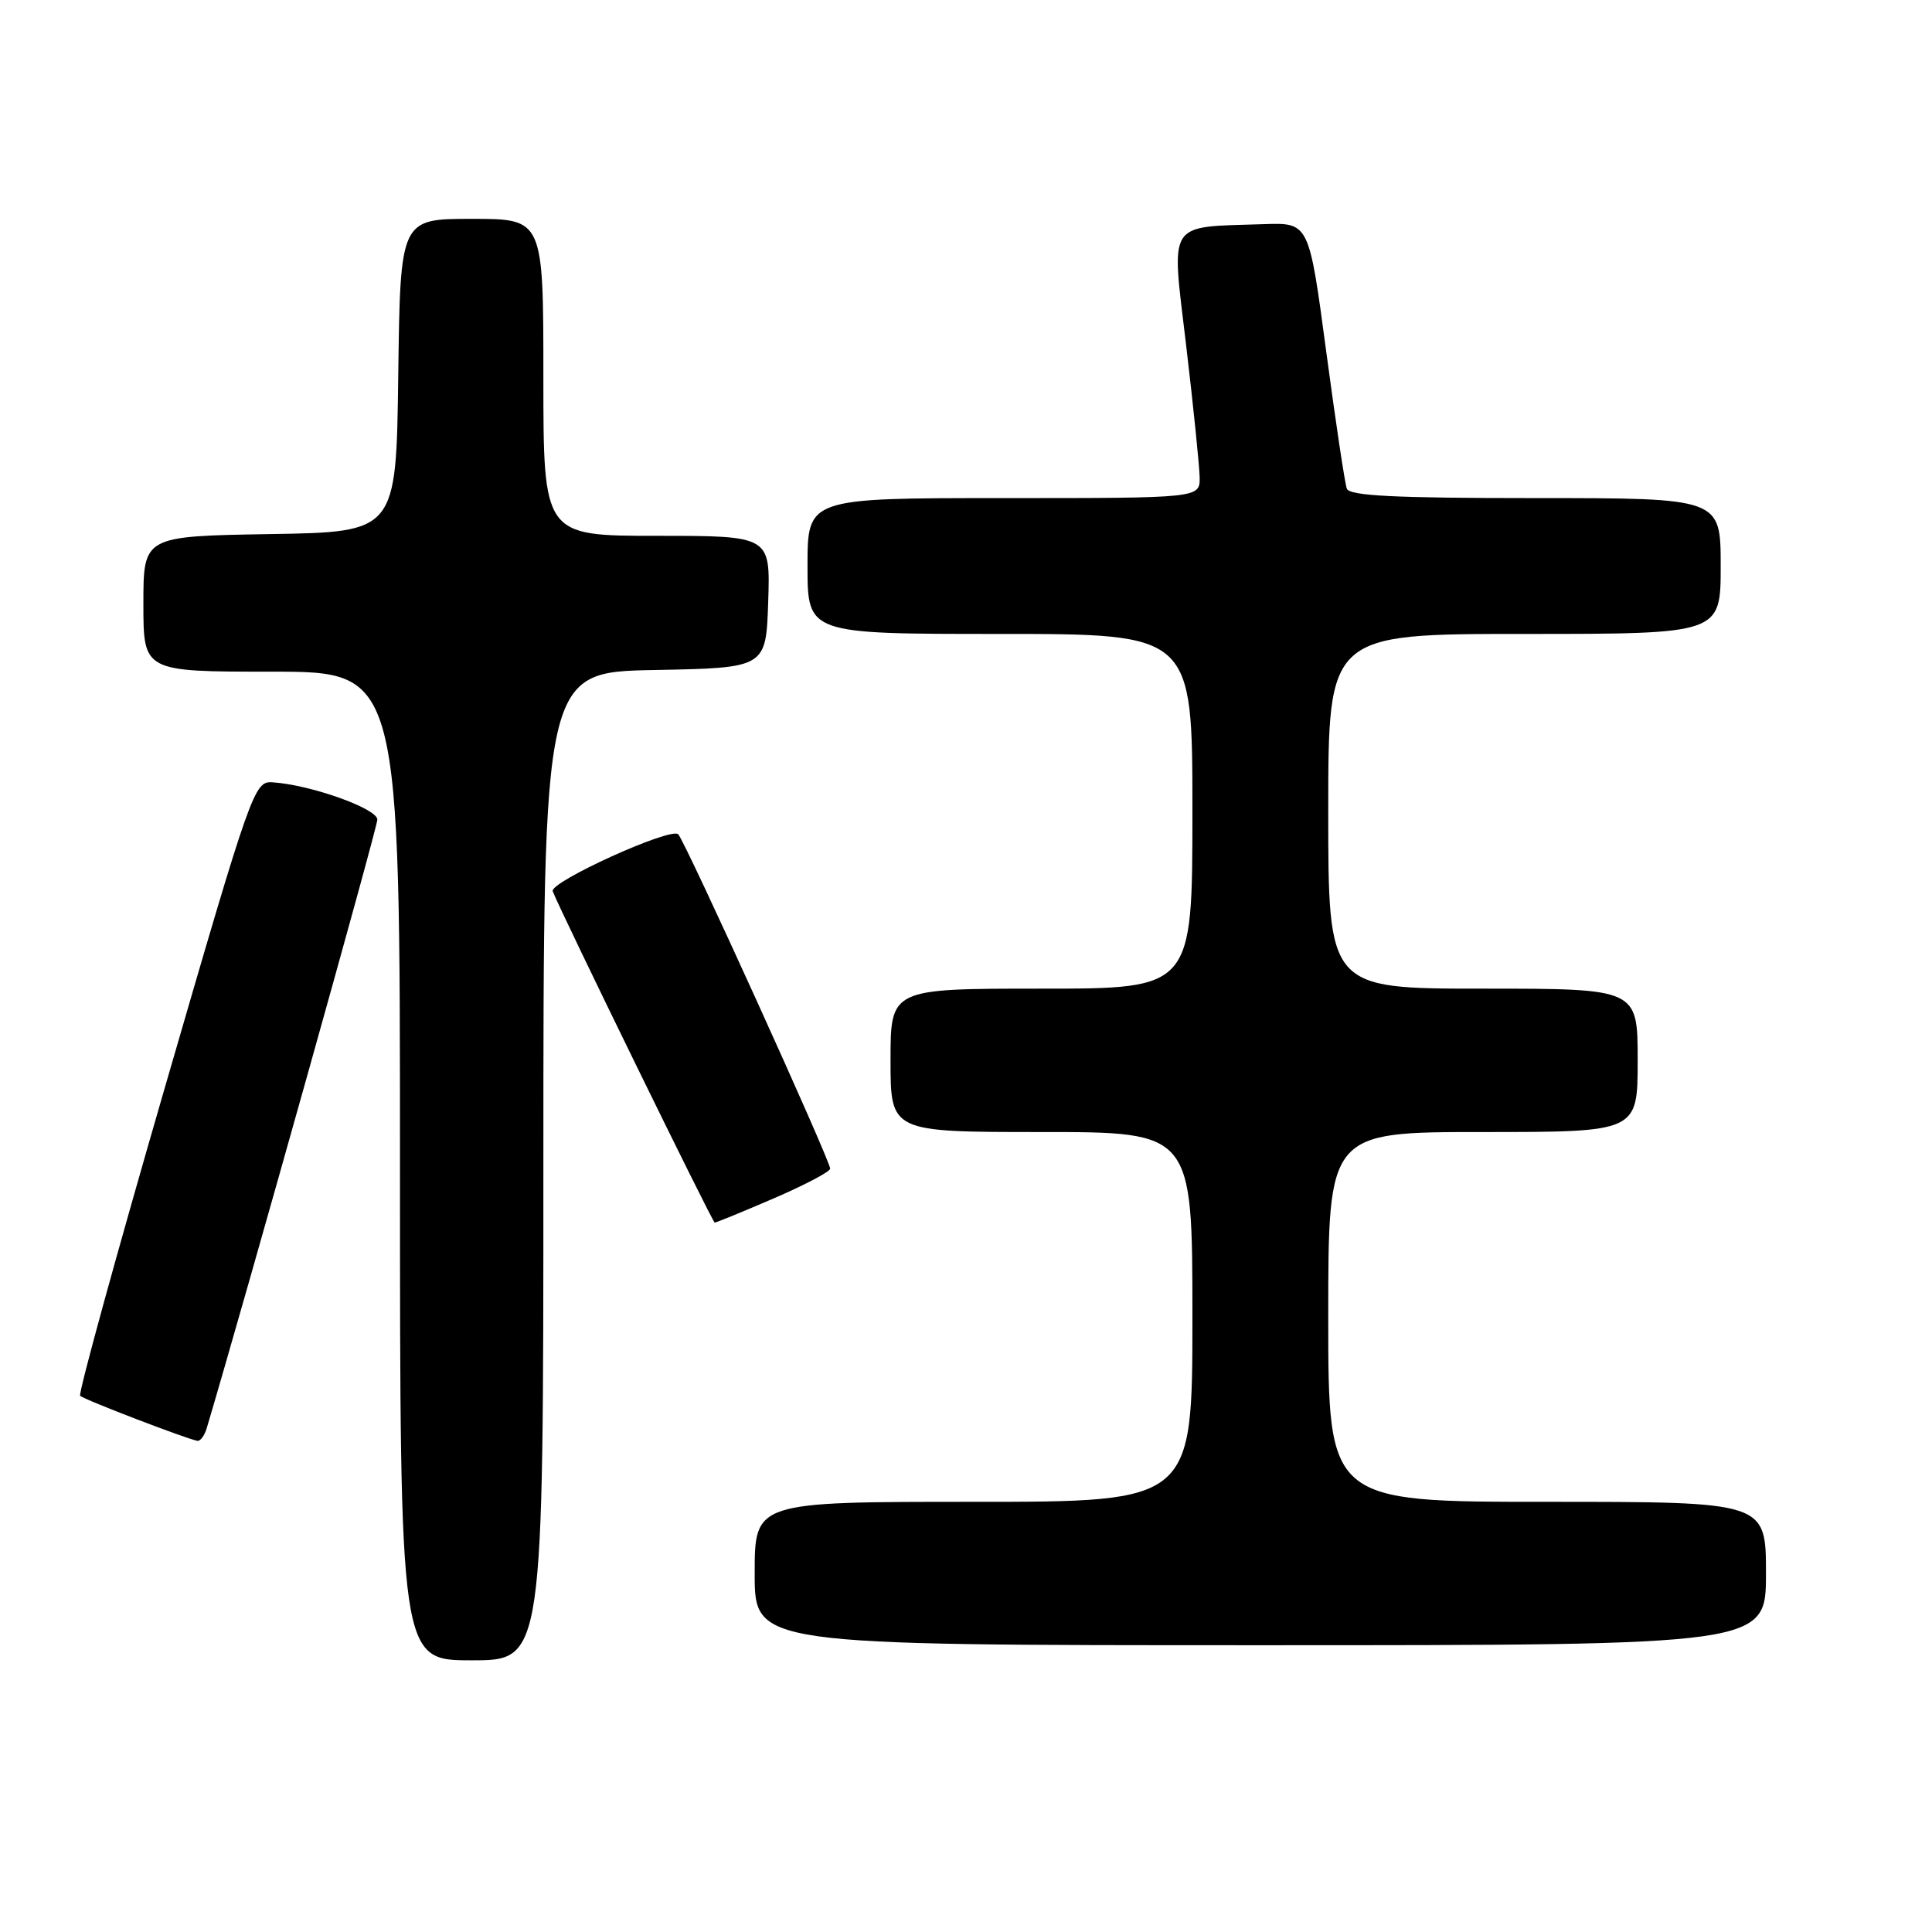 <?xml version="1.0" encoding="UTF-8" standalone="no"?>
<!DOCTYPE svg PUBLIC "-//W3C//DTD SVG 1.1//EN" "http://www.w3.org/Graphics/SVG/1.1/DTD/svg11.dtd" >
<svg xmlns="http://www.w3.org/2000/svg" xmlns:xlink="http://www.w3.org/1999/xlink" version="1.1" viewBox="0 0 256 256">
 <g >
 <path fill="currentColor"
d=" M 72.00 154.53 C 72.00 89.05 72.00 89.05 86.75 88.78 C 101.50 88.50 101.50 88.50 101.79 79.75 C 102.08 71.00 102.08 71.00 87.04 71.00 C 72.00 71.00 72.00 71.00 72.00 50.00 C 72.00 29.00 72.00 29.00 62.52 29.00 C 53.04 29.00 53.04 29.00 52.77 49.75 C 52.50 70.50 52.50 70.50 35.75 70.77 C 19.00 71.05 19.00 71.05 19.00 80.02 C 19.00 89.00 19.00 89.00 36.00 89.00 C 53.00 89.00 53.00 89.00 53.00 154.50 C 53.00 220.00 53.00 220.00 62.50 220.00 C 72.00 220.00 72.00 220.00 72.00 154.53 Z  M 234.00 208.50 C 234.00 199.00 234.00 199.00 205.00 199.00 C 176.00 199.00 176.00 199.00 176.00 174.50 C 176.00 150.00 176.00 150.00 196.50 150.00 C 217.00 150.00 217.00 150.00 217.00 140.50 C 217.00 131.00 217.00 131.00 196.50 131.00 C 176.00 131.00 176.00 131.00 176.00 107.50 C 176.00 84.00 176.00 84.00 202.00 84.00 C 228.00 84.00 228.00 84.00 228.00 75.00 C 228.00 66.00 228.00 66.00 203.47 66.00 C 184.76 66.00 178.82 65.70 178.46 64.75 C 178.20 64.06 176.97 55.85 175.72 46.50 C 173.45 29.50 173.45 29.50 167.47 29.70 C 154.47 30.14 155.19 29.01 157.17 45.76 C 158.13 53.86 158.93 61.74 158.96 63.25 C 159.00 66.00 159.00 66.00 133.00 66.00 C 107.00 66.00 107.00 66.00 107.00 75.00 C 107.00 84.00 107.00 84.00 132.50 84.00 C 158.00 84.00 158.00 84.00 158.00 107.50 C 158.00 131.00 158.00 131.00 138.00 131.00 C 118.00 131.00 118.00 131.00 118.00 140.50 C 118.00 150.00 118.00 150.00 138.00 150.00 C 158.00 150.00 158.00 150.00 158.00 174.50 C 158.00 199.00 158.00 199.00 129.00 199.00 C 100.00 199.00 100.00 199.00 100.00 208.50 C 100.00 218.00 100.00 218.00 167.00 218.00 C 234.00 218.00 234.00 218.00 234.00 208.50 Z  M 27.39 189.25 C 32.53 171.96 50.00 109.67 50.00 108.60 C 50.00 107.14 41.13 103.98 36.10 103.66 C 33.69 103.50 33.34 104.49 21.88 143.98 C 15.42 166.25 10.35 184.69 10.62 184.95 C 11.13 185.46 24.99 190.77 26.18 190.92 C 26.56 190.96 27.10 190.21 27.39 189.25 Z  M 102.53 158.79 C 106.64 157.02 110.00 155.25 110.00 154.85 C 110.00 153.75 90.87 111.64 89.87 110.55 C 88.94 109.54 72.76 116.88 73.24 118.10 C 74.32 120.90 94.42 162.00 94.70 162.00 C 94.91 162.00 98.43 160.56 102.53 158.79 Z "/>
</g>
</svg>